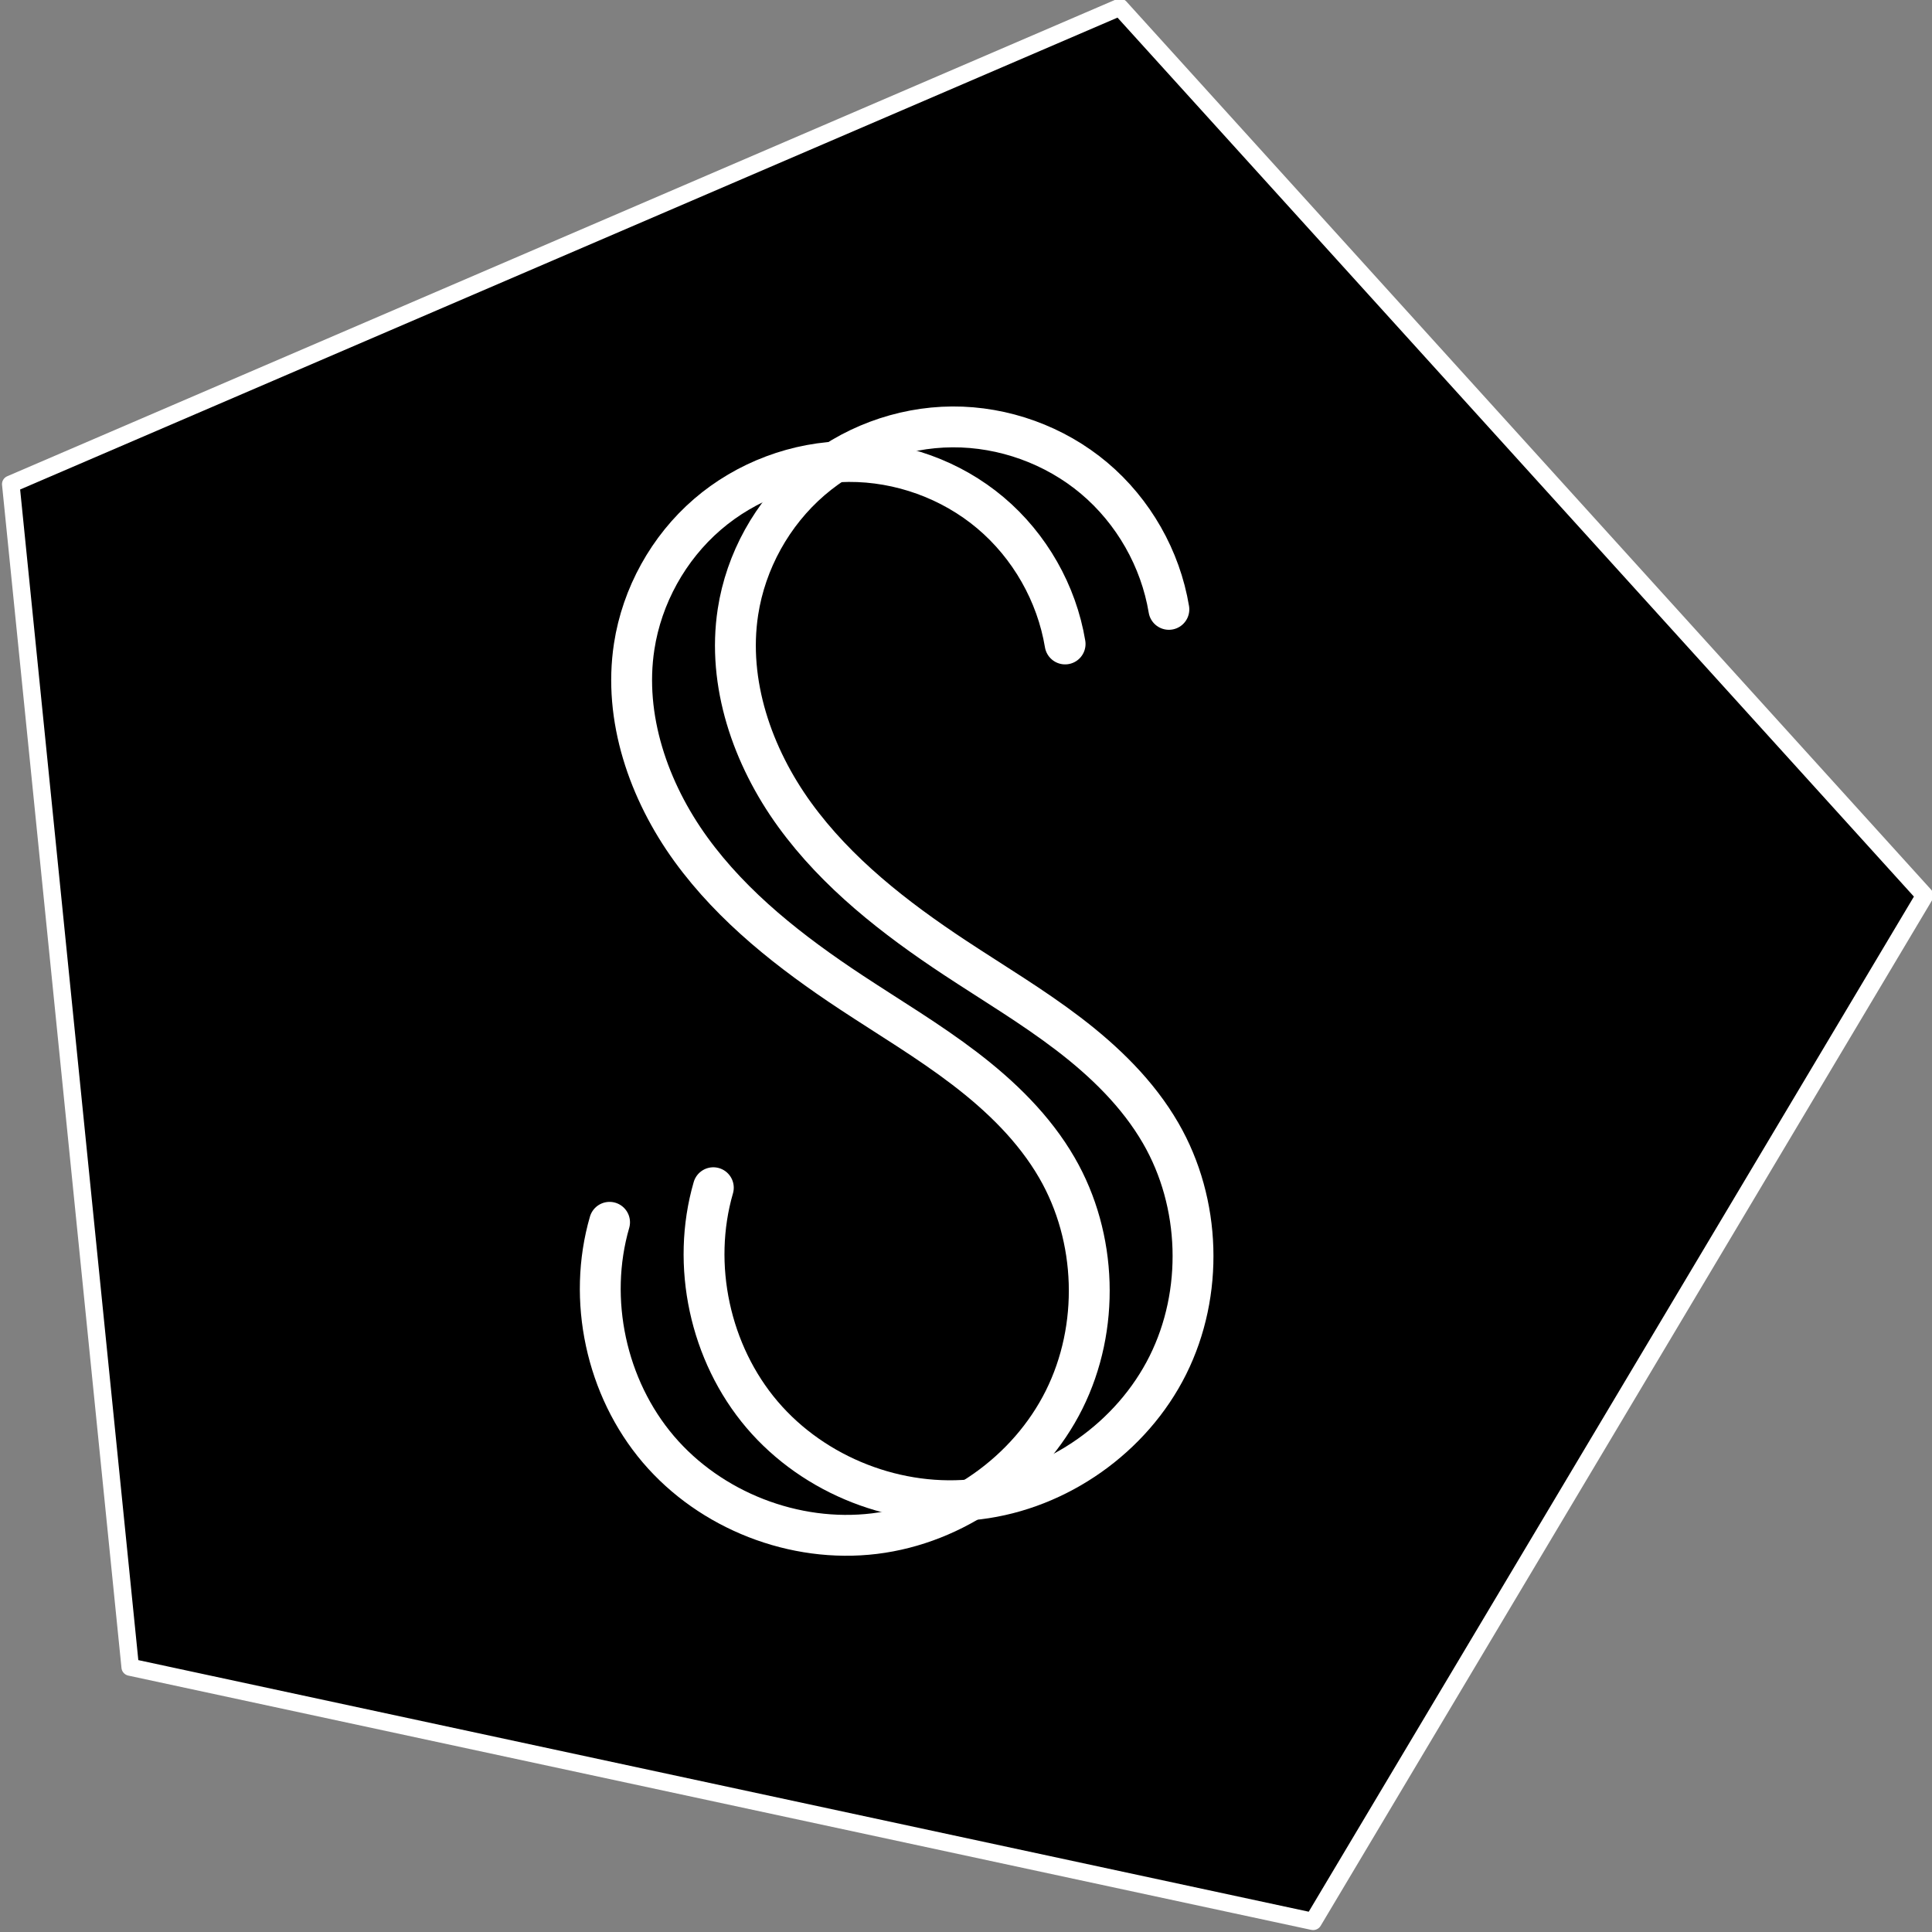 <?xml version="1.0" encoding="UTF-8" standalone="no"?>
<svg
   xmlns:dc="http://purl.org/dc/elements/1.1/"
   xmlns:cc="http://creativecommons.org/ns#"
   xmlns:rdf="http://www.w3.org/1999/02/22-rdf-syntax-ns#"
   xmlns:svg="http://www.w3.org/2000/svg"
   xmlns="http://www.w3.org/2000/svg"
   xmlns:sodipodi="http://sodipodi.sourceforge.net/DTD/sodipodi-0.dtd"
   xmlns:inkscape="http://www.inkscape.org/namespaces/inkscape"
   width="128mm"
   height="128mm"
   viewBox="0 0 128 128"
   version="1.1"
   id="svg8"
   sodipodi:docname="logo.svg"
   inkscape:version="1.0.2 (e86c870879, 2021-01-15)">
  <rect x="0" y="0" width="128" height="128" fill="#808080" stroke="none"/>
  <defs
     id="defs2">
    <inkscape:path-effect
       effect="spiro"
       id="path-effect57053"
       is_visible="true"
       lpeversion="1" />
    <inkscape:path-effect
       effect="spiro"
       id="path-effect57051"
       is_visible="true"
       lpeversion="1" />
    <inkscape:path-effect
       effect="spiro"
       id="path-effect57020"
       is_visible="true"
       lpeversion="1" />
    <inkscape:path-effect
       effect="spiro"
       id="path-effect56994"
       is_visible="true"
       lpeversion="1" />
    <inkscape:path-effect
       effect="spiro"
       id="path-effect56992"
       is_visible="true"
       lpeversion="1" />
    <inkscape:path-effect
       effect="spiro"
       id="path-effect56827"
       is_visible="true"
       lpeversion="1" />
    <inkscape:path-effect
       effect="spiro"
       id="path-effect56825"
       is_visible="true"
       lpeversion="1" />
    <inkscape:path-effect
       effect="spiro"
       id="path-effect56268"
       is_visible="true"
       lpeversion="1" />
    <inkscape:path-effect
       effect="spiro"
       id="path-effect56256"
       is_visible="true"
       lpeversion="1" />
    <inkscape:path-effect
       effect="spiro"
       id="path-effect56232"
       is_visible="true"
       lpeversion="1" />
    <inkscape:path-effect
       effect="spiro"
       id="path-effect56196"
       is_visible="true"
       lpeversion="1" />
    <inkscape:path-effect
       effect="spiro"
       id="path-effect56184"
       is_visible="true"
       lpeversion="1" />
    <inkscape:path-effect
       effect="spiro"
       id="path-effect56146"
       is_visible="true"
       lpeversion="1" />
    <inkscape:path-effect
       effect="spiro"
       id="path-effect56144"
       is_visible="true"
       lpeversion="1" />
    <inkscape:path-effect
       effect="spiro"
       id="path-effect56142"
       is_visible="true"
       lpeversion="1" />
    <inkscape:path-effect
       effect="spiro"
       id="path-effect56140"
       is_visible="true"
       lpeversion="1" />
    <inkscape:path-effect
       effect="spiro"
       id="path-effect56138"
       is_visible="true"
       lpeversion="1" />
    <inkscape:path-effect
       effect="spiro"
       id="path-effect56136"
       is_visible="true"
       lpeversion="1" />
    <inkscape:path-effect
       effect="spiro"
       id="path-effect56074"
       is_visible="true"
       lpeversion="1" />
    <inkscape:path-effect
       effect="spiro"
       id="path-effect56072"
       is_visible="true"
       lpeversion="1" />
    <inkscape:path-effect
       effect="spiro"
       id="path-effect56070"
       is_visible="true"
       lpeversion="1" />
    <inkscape:path-effect
       effect="spiro"
       id="path-effect56068"
       is_visible="true"
       lpeversion="1" />
    <inkscape:path-effect
       effect="spiro"
       id="path-effect56066"
       is_visible="true"
       lpeversion="1" />
    <inkscape:path-effect
       effect="spiro"
       id="path-effect56064"
       is_visible="true"
       lpeversion="1" />
    <inkscape:path-effect
       effect="spiro"
       id="path-effect55943"
       is_visible="true"
       lpeversion="1" />
    <inkscape:path-effect
       effect="spiro"
       id="path-effect55941"
       is_visible="true"
       lpeversion="1" />
    <inkscape:path-effect
       effect="spiro"
       id="path-effect55911"
       is_visible="true"
       lpeversion="1" />
    <inkscape:path-effect
       effect="spiro"
       id="path-effect55909"
       is_visible="true"
       lpeversion="1" />
    <inkscape:path-effect
       effect="spiro"
       id="path-effect55893"
       is_visible="true"
       lpeversion="1" />
    <inkscape:path-effect
       effect="spiro"
       id="path-effect55891"
       is_visible="true"
       lpeversion="1" />
    <inkscape:path-effect
       effect="spiro"
       id="path-effect1105"
       is_visible="true"
       lpeversion="1" />
    <inkscape:path-effect
       effect="spiro"
       id="path-effect1164"
       is_visible="true"
       lpeversion="1" />
    <inkscape:path-effect
       effect="spiro"
       id="path-effect1162"
       is_visible="true"
       lpeversion="1" />
    <inkscape:path-effect
       effect="spiro"
       id="path-effect1160"
       is_visible="true"
       lpeversion="1" />
    <inkscape:path-effect
       effect="spiro"
       id="path-effect1158"
       is_visible="true"
       lpeversion="1" />
    <inkscape:path-effect
       effect="spiro"
       id="path-effect1156"
       is_visible="true"
       lpeversion="1" />
    <inkscape:path-effect
       effect="spiro"
       id="path-effect1103"
       is_visible="true"
       lpeversion="1" />
    <inkscape:path-effect
       effect="spiro"
       id="path-effect1101"
       is_visible="true"
       lpeversion="1" />
    <inkscape:path-effect
       effect="spiro"
       id="path-effect1067"
       is_visible="true"
       lpeversion="1" />
    <inkscape:path-effect
       effect="spiro"
       id="path-effect1044"
       is_visible="true"
       lpeversion="1" />
    <inkscape:path-effect
       effect="spiro"
       id="path-effect1035"
       is_visible="true"
       lpeversion="1" />
    <inkscape:path-effect
       effect="spiro"
       id="path-effect1012"
       is_visible="true"
       lpeversion="1" />
    <inkscape:path-effect
       effect="spiro"
       id="path-effect1007"
       is_visible="true"
       lpeversion="1" />
    <inkscape:path-effect
       effect="spiro"
       id="path-effect980"
       is_visible="true"
       lpeversion="1" />
  </defs>
  <sodipodi:namedview
     id="base"
     pagecolor="#ffffff"
     bordercolor="#666666"
     borderopacity="1.0"
     inkscape:pageopacity="0.0"
     inkscape:pageshadow="2"
     inkscape:zoom="0.49497475"
     inkscape:cx="-276.77317"
     inkscape:cy="681.38991"
     inkscape:document-units="mm"
     inkscape:current-layer="layer1"
     inkscape:document-rotation="0"
     showgrid="false"
     inkscape:window-width="1920"
     inkscape:window-height="1017"
     inkscape:window-x="0"
     inkscape:window-y="27"
     inkscape:window-maximized="1" />
  <g
     inkscape:label="Layer 1"
     inkscape:groupmode="layer"
     id="layer1">
    <g
       id="g57131"
       transform="translate(-39.531,-70.477)">
      <path
         sodipodi:type="star"
         style="fill:#000000;stroke:#ffffff;stroke-width:1.135;stroke-linecap:round;stroke-linejoin:round;stroke-miterlimit:4;stroke-dasharray:none;stroke-dashoffset:0;stroke-opacity:1;paint-order:stroke fill markers"
         id="path57023"
         sodipodi:sides="5"
         sodipodi:cx="-394.58548"
         sodipodi:cy="120.73633"
         sodipodi:r1="66.638763"
         sodipodi:r2="33.319382"
         sodipodi:arg1="0.52359878"
         sodipodi:arg2="1.1519173"
         inkscape:flatsided="true"
         inkscape:rounded="0"
         inkscape:randomized="0"
         d="m -336.875,154.056 -71.566,31.863 -52.419,-58.217 39.169,-67.843 76.627,16.288 z"
         inkscape:transform-center-x="-6.7883966"
         transform="matrix(0.832,-0.586,0.597,0.817,355.356,-193.464)"
         inkscape:transform-center-y="-6.3093828" />
      <path
         style="fill:none;stroke:#ffffff;stroke-width:2.707;stroke-linecap:round;stroke-linejoin:round;stroke-miterlimit:4;stroke-dasharray:none;stroke-dashoffset:0;stroke-opacity:1"
         d="m 110.097,113.141 c -0.557,-3.357 -2.344,-6.495 -4.946,-8.688 -2.602,-2.193 -5.998,-3.421 -9.401,-3.401 -3.403,0.02 -6.784,1.289 -9.36,3.512 -2.576,2.223 -4.326,5.383 -4.843,8.746 -0.726,4.717 0.958,9.575 3.759,13.439 2.802,3.863 6.642,6.848 10.625,9.478 2.516,1.662 5.114,3.207 7.51,5.037 2.396,1.83 4.607,3.973 6.116,6.584 2.673,4.622 2.856,10.591 0.473,15.369 -2.383,4.778 -7.262,8.221 -12.562,8.867 -5.3,0.645 -10.863,-1.527 -14.323,-5.593 -3.46,-4.066 -4.715,-9.905 -3.229,-15.033"
         id="path978-4-22-9-2-1"
         inkscape:path-effect="#path-effect57051"
         inkscape:original-d="m 110.09677,113.14067 c -9.51542,0.10029 -19.032036,0.11312 -28.54983,0.16806 -9.517815,0.0551 9.590359,15.27921 14.38372,22.91704 4.79336,7.63784 9.08533,7.74836 13.62623,11.6207 4.5408,3.87235 -19.759966,2.40762 -29.64173,3.6096" />
      <path
         style="fill:none;stroke:#ffffff;stroke-width:2.707;stroke-linecap:round;stroke-linejoin:round;stroke-miterlimit:4;stroke-dasharray:none;stroke-dashoffset:0;stroke-opacity:1"
         d="m 116.972,110.849 c -0.557,-3.357 -2.344,-6.495 -4.946,-8.688 -2.602,-2.193 -5.998,-3.421 -9.401,-3.401 -3.403,0.02 -6.784,1.289 -9.36,3.512 -2.576,2.223 -4.326,5.383 -4.843,8.746 -0.726,4.717 0.958,9.575 3.759,13.439 2.802,3.863 6.642,6.848 10.625,9.478 2.516,1.662 5.114,3.207 7.51,5.037 2.396,1.83 4.607,3.973 6.116,6.584 2.673,4.622 2.856,10.591 0.473,15.369 -2.383,4.778 -7.262,8.221 -12.562,8.867 -5.3,0.645 -10.863,-1.526 -14.323,-5.593 -3.46,-4.066 -4.715,-9.904 -3.229,-15.033"
         id="path978-4-22-9-2-3-9"
         inkscape:path-effect="#path-effect57053"
         inkscape:original-d="m 116.97239,110.84876 c -9.51542,0.1003 -19.032003,0.11323 -28.549797,0.16806 -9.517815,0.0551 9.590348,15.27921 14.383687,22.91704 4.79347,7.63784 9.08533,7.74836 13.62623,11.6207 4.54091,3.87235 -19.759944,2.40762 -29.641708,3.60971" />
    </g>
  </g>
</svg>
